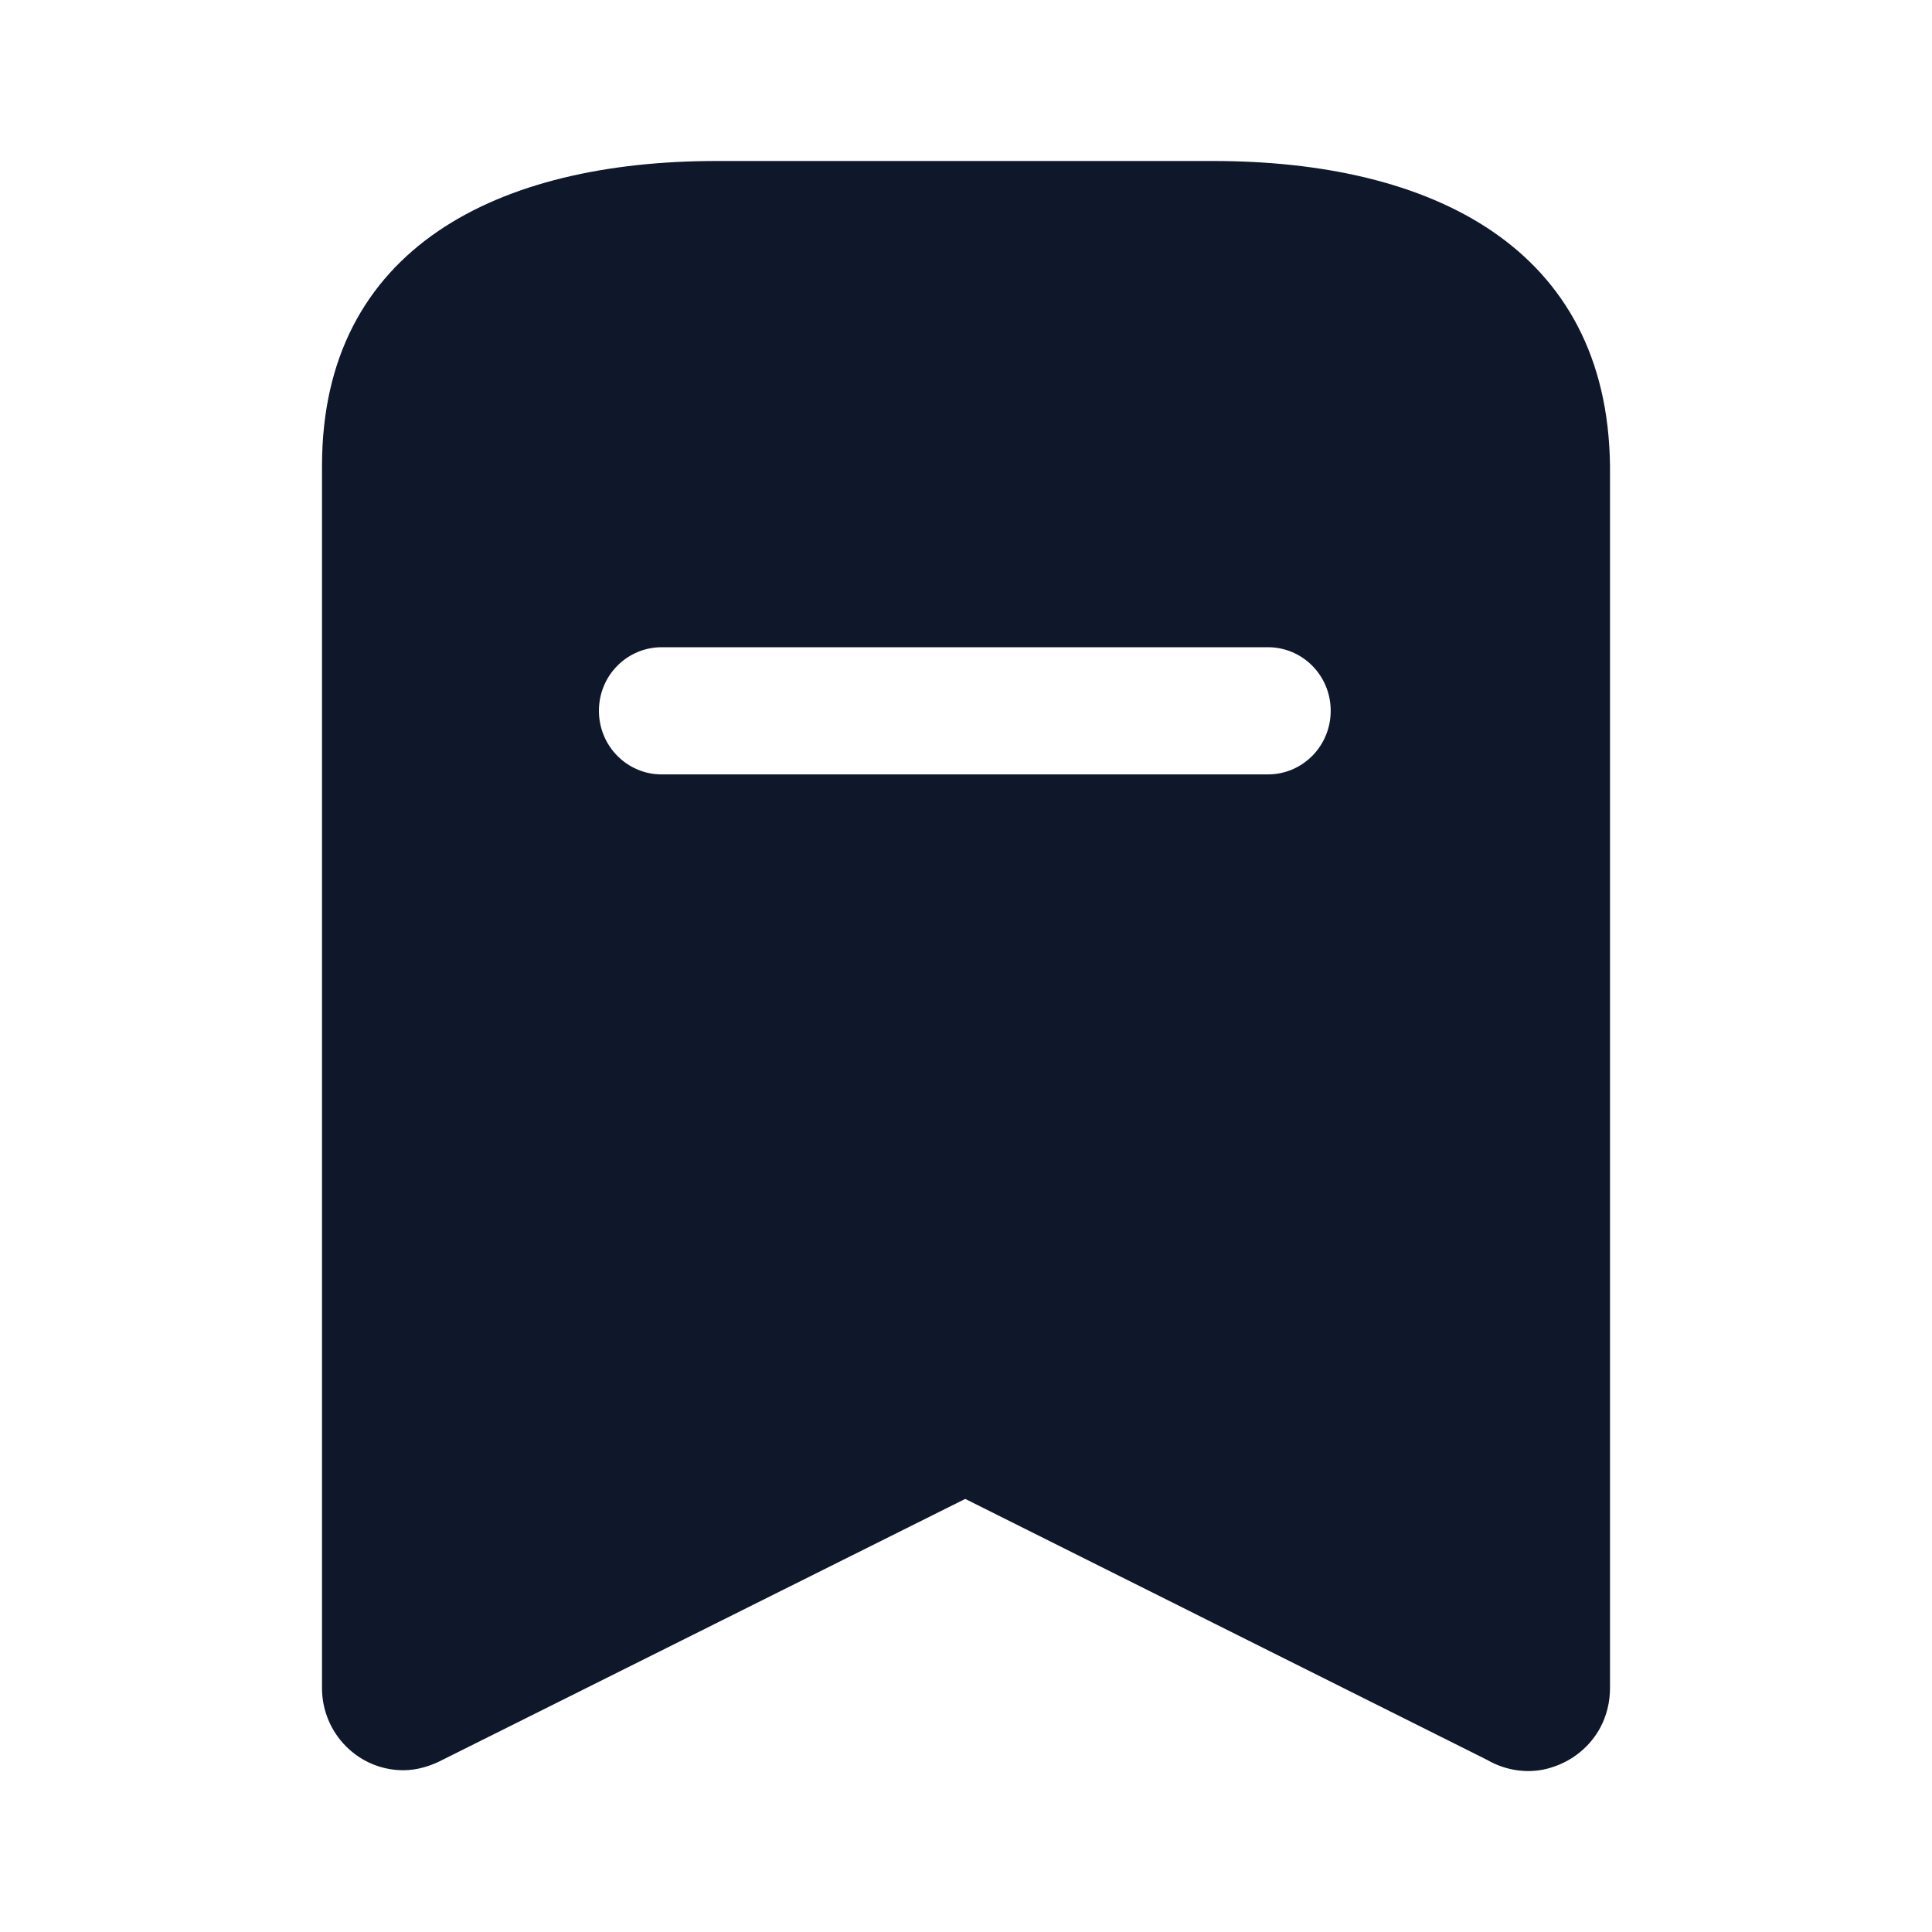 <svg width="30" height="30" viewBox="0 0 30 30" fill="none" xmlns="http://www.w3.org/2000/svg">
<path fill-rule="evenodd" clip-rule="evenodd" d="M11.125 2.5H18.837C22.225 2.5 24.962 3.837 25 7.237V26.212C25 26.425 24.95 26.637 24.85 26.825C24.688 27.125 24.413 27.35 24.075 27.45C23.75 27.55 23.387 27.5 23.087 27.325L14.988 23.275L6.875 27.325C6.689 27.424 6.475 27.488 6.263 27.488C5.562 27.488 5 26.913 5 26.212V7.237C5 3.837 7.75 2.5 11.125 2.5ZM10.275 12.025H19.688C20.225 12.025 20.663 11.586 20.663 11.037C20.663 10.488 20.225 10.05 19.688 10.05H10.275C9.738 10.05 9.3 10.488 9.3 11.037C9.3 11.586 9.738 12.025 10.275 12.025Z" fill="#0F172A"/>
</svg>
